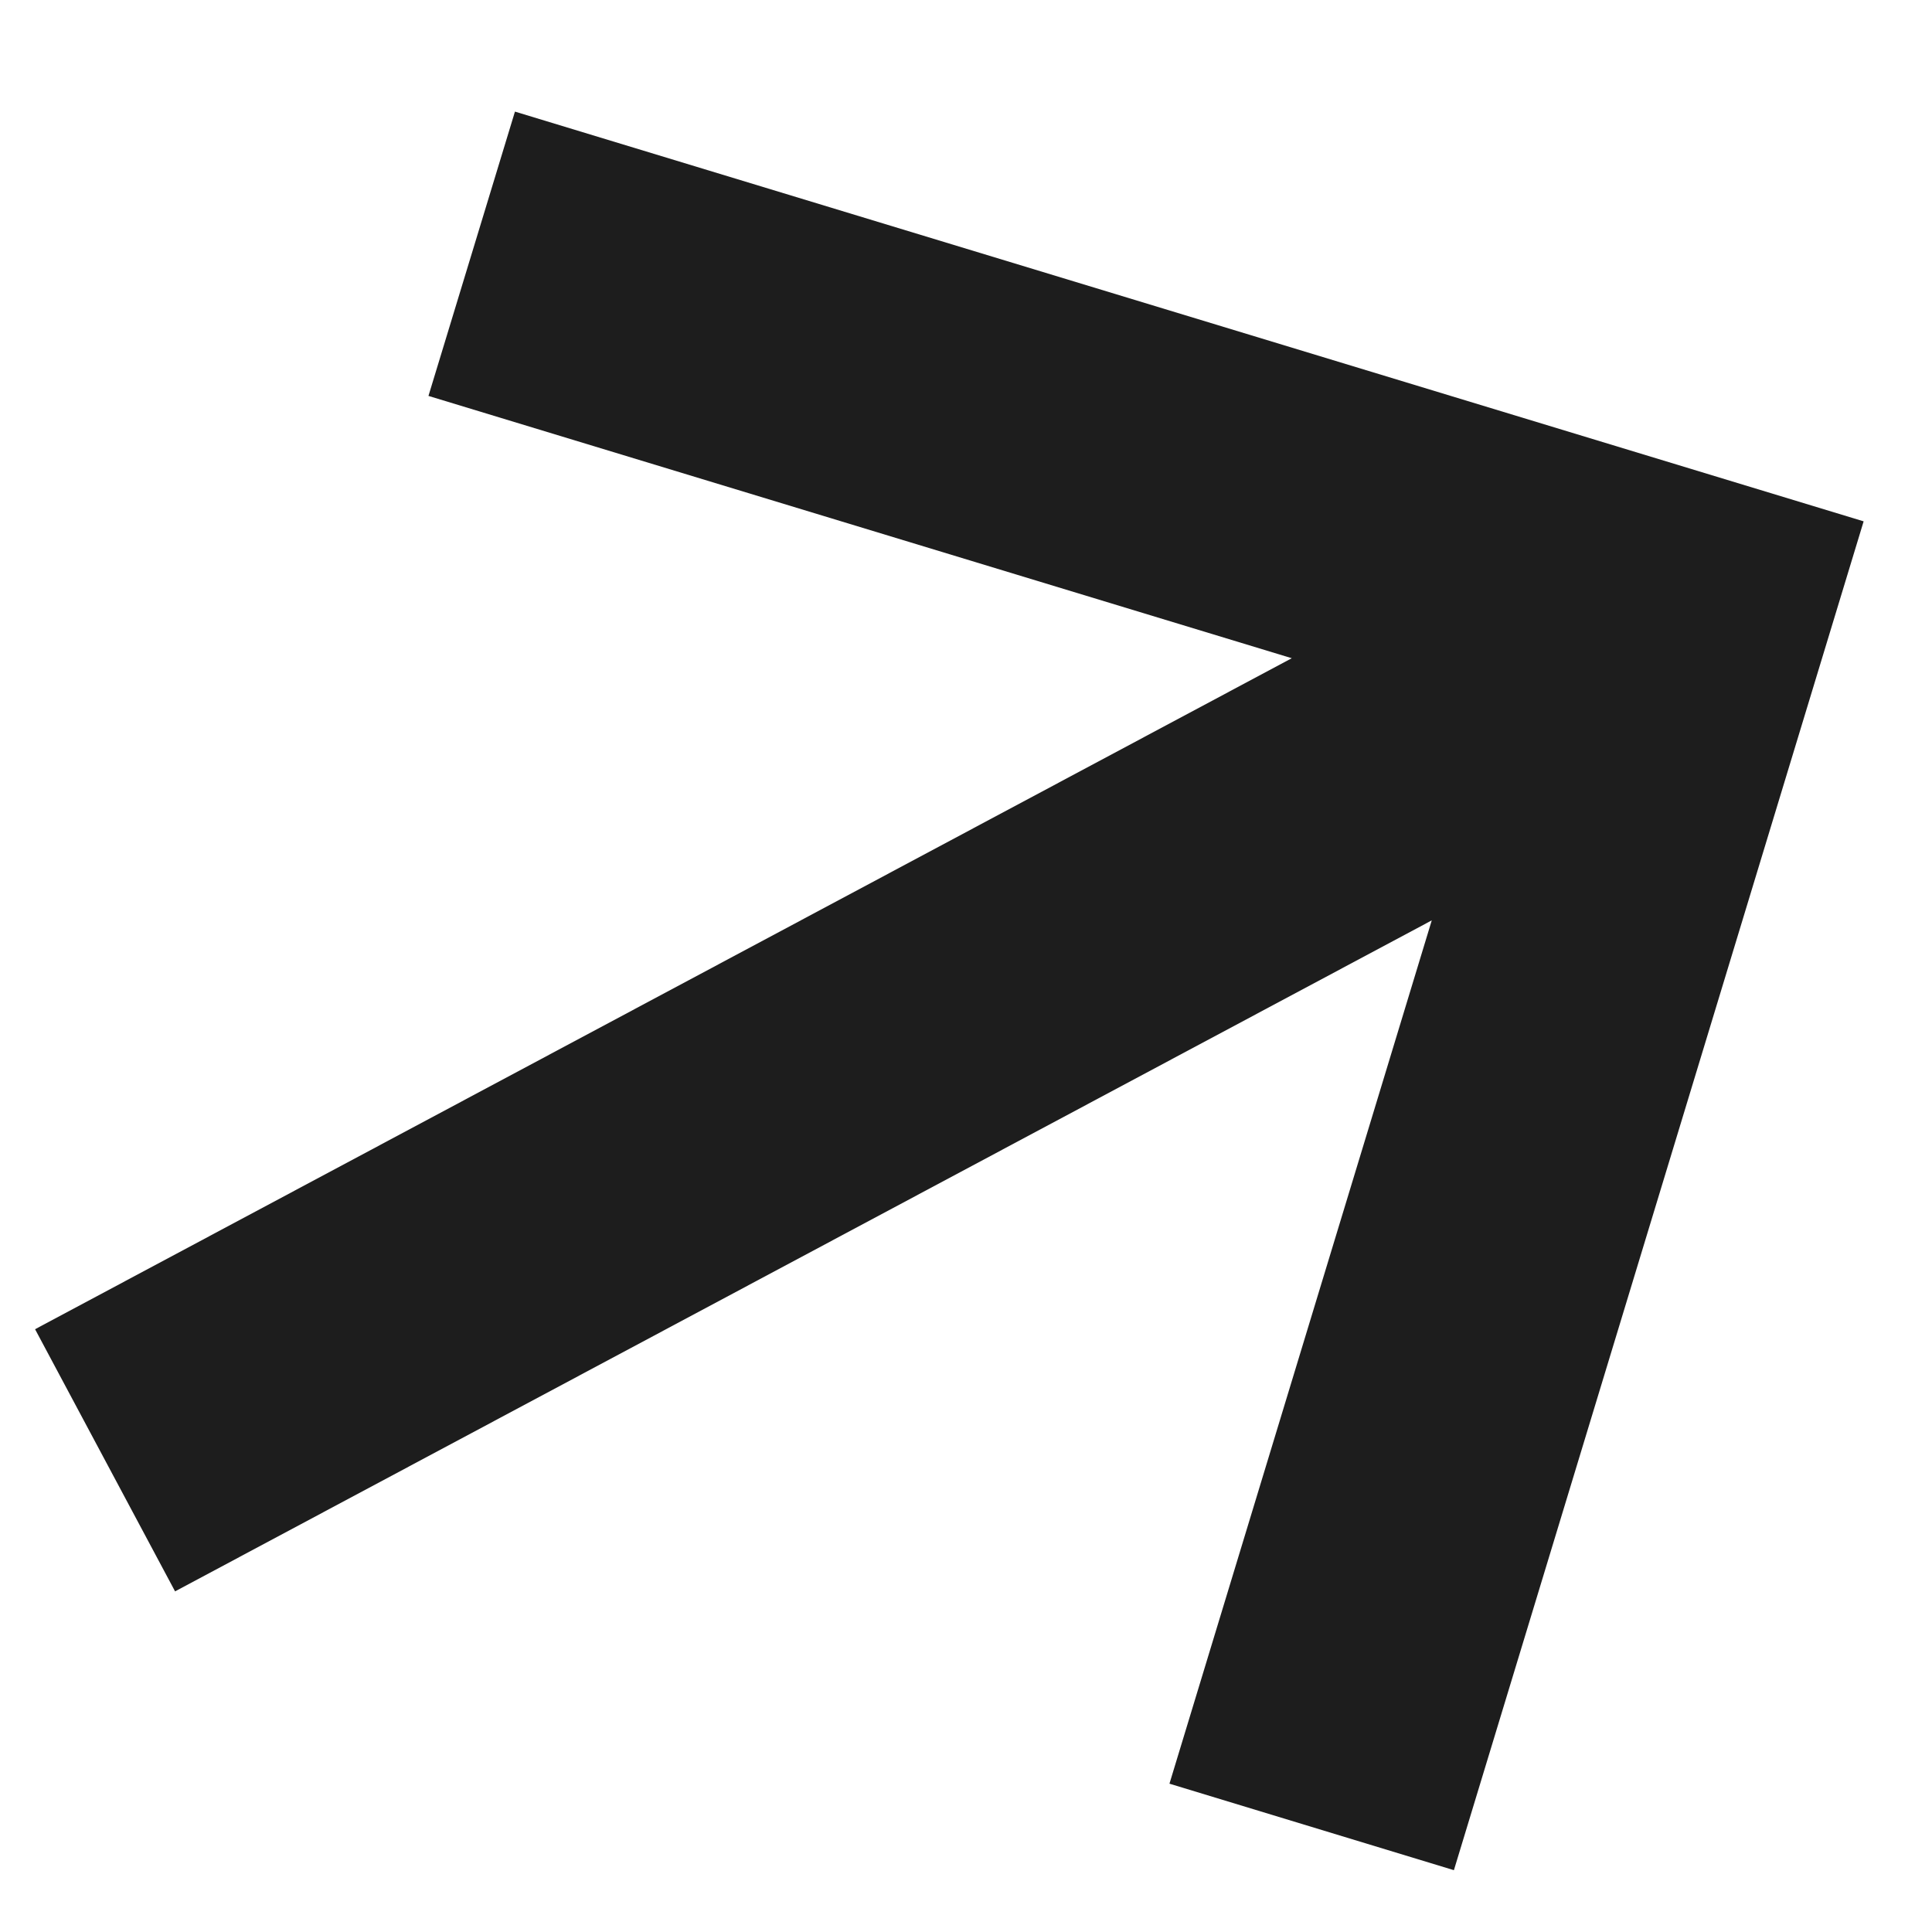 <svg width="13" height="13" viewBox="0 0 13 13" fill="none" xmlns="http://www.w3.org/2000/svg">
<path d="M7.869 12.002L9.783 12.584L12.54 3.508L3.465 0.751L2.883 2.664L8.692 4.429L0.236 8.944L1.178 10.708L9.634 6.193L7.869 12.002Z" fill="#1D1D1D"/>
</svg>

